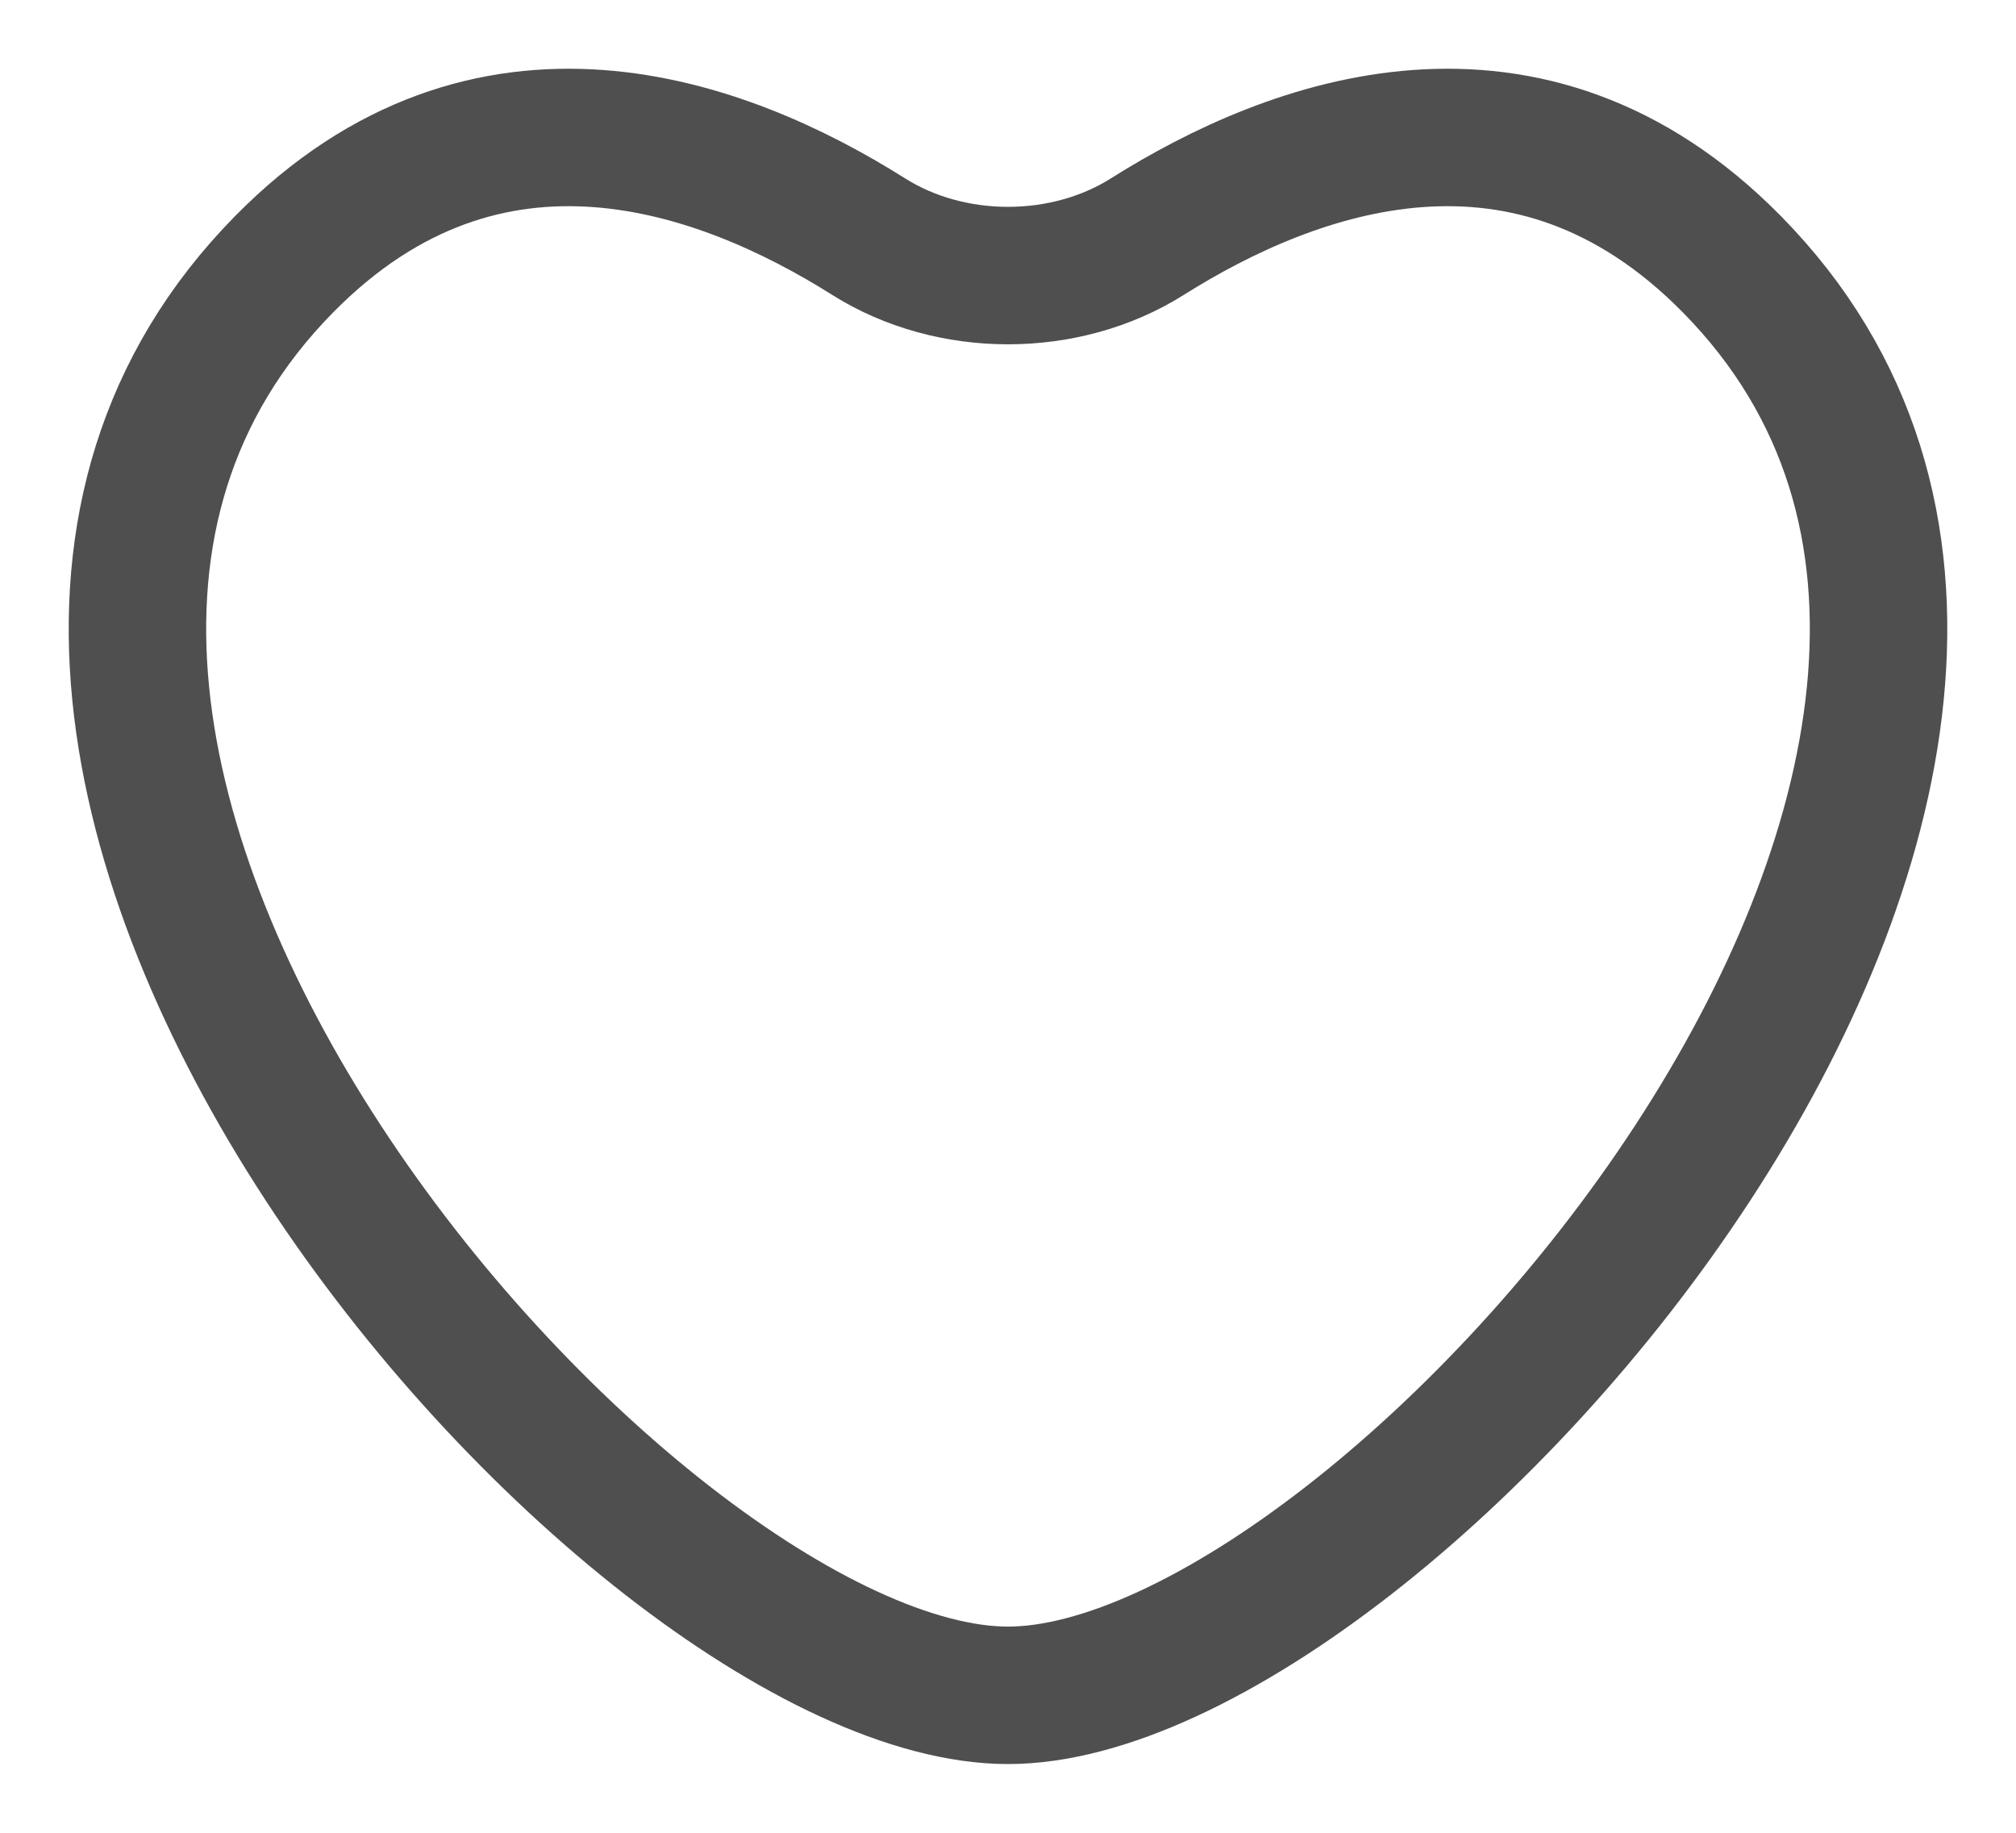 <svg width="22" height="20" viewBox="0 0 22 20" fill="none" xmlns="http://www.w3.org/2000/svg">
<path d="M18.896 2.88C16.678 0.631 14.111 1.58 12.521 2.582C11.622 3.149 10.378 3.149 9.479 2.582C7.889 1.58 5.322 0.631 3.104 2.88C-2.16 8.216 6.867 18.5 11 18.5C15.133 18.5 24.16 8.216 18.896 2.88Z" stroke="#4F4F4F" stroke-width="1.5" stroke-linecap="round"/>
</svg>
